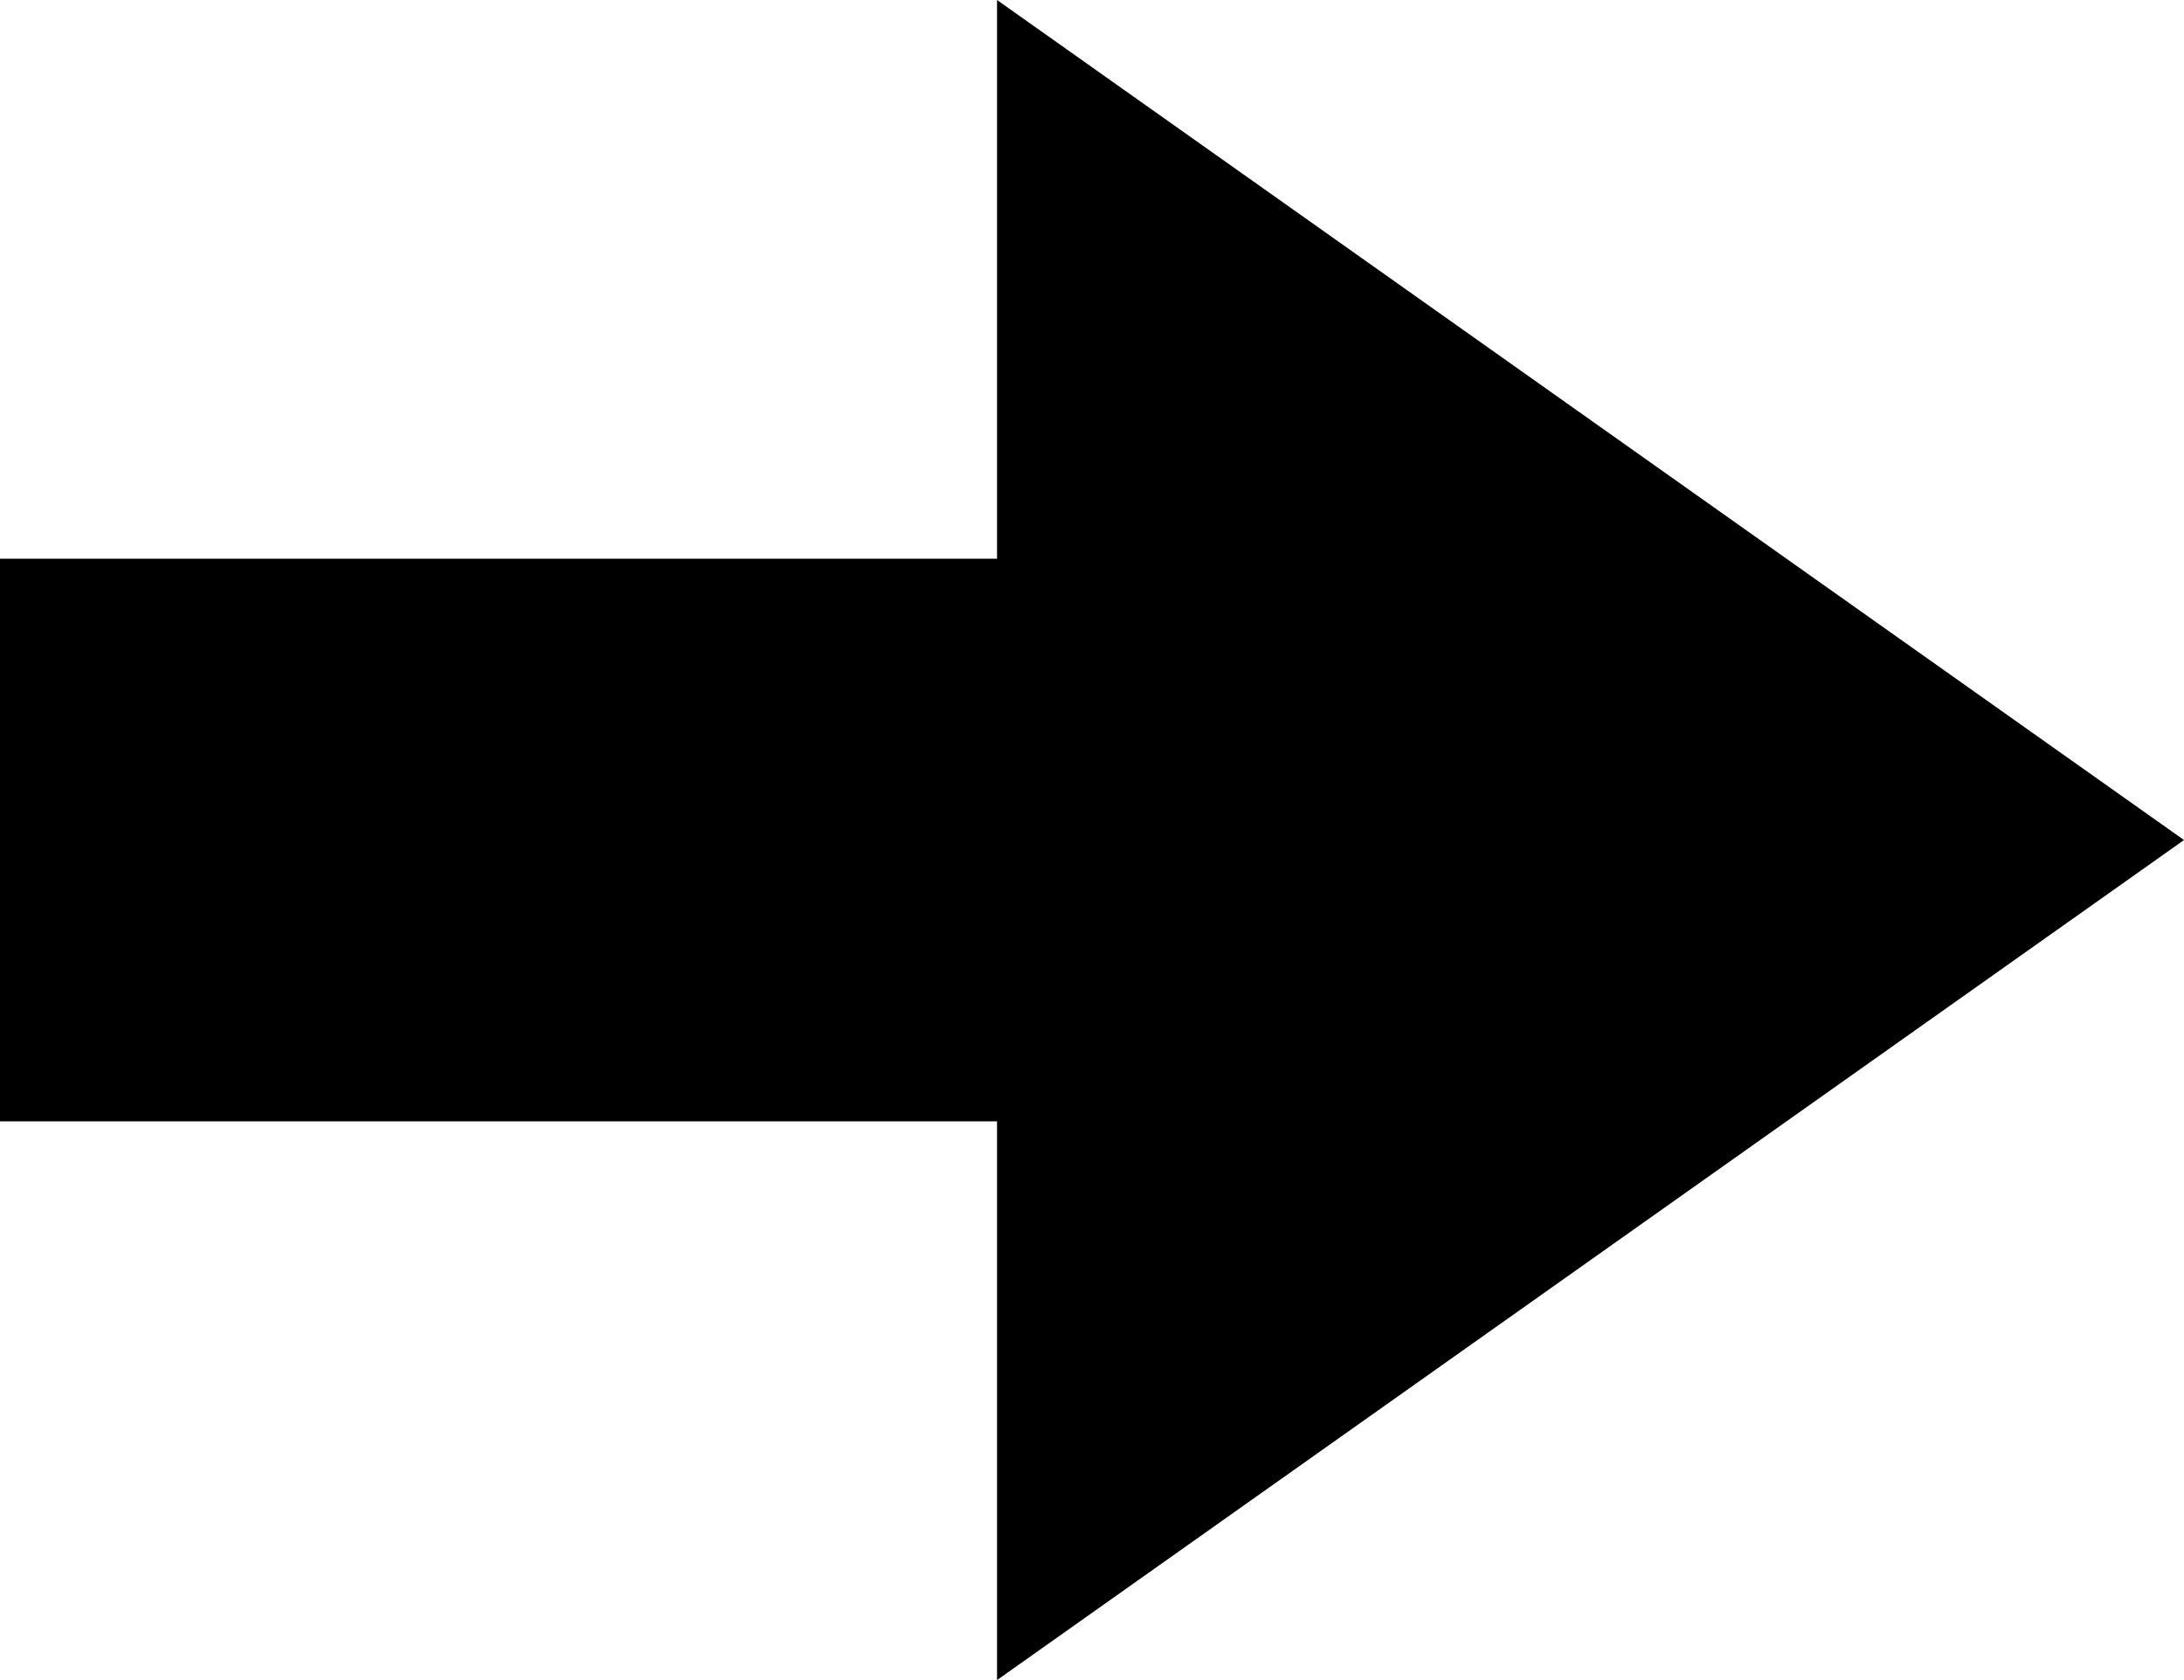 <svg width="52" height="40" viewBox="0 0 52 40" fill="none" xmlns="http://www.w3.org/2000/svg">
<path fill-rule="evenodd" clip-rule="evenodd" d="M23.739 40L52 20L23.739 0V13.303H0V26.697H23.739V40Z" fill="black"/>
</svg>
